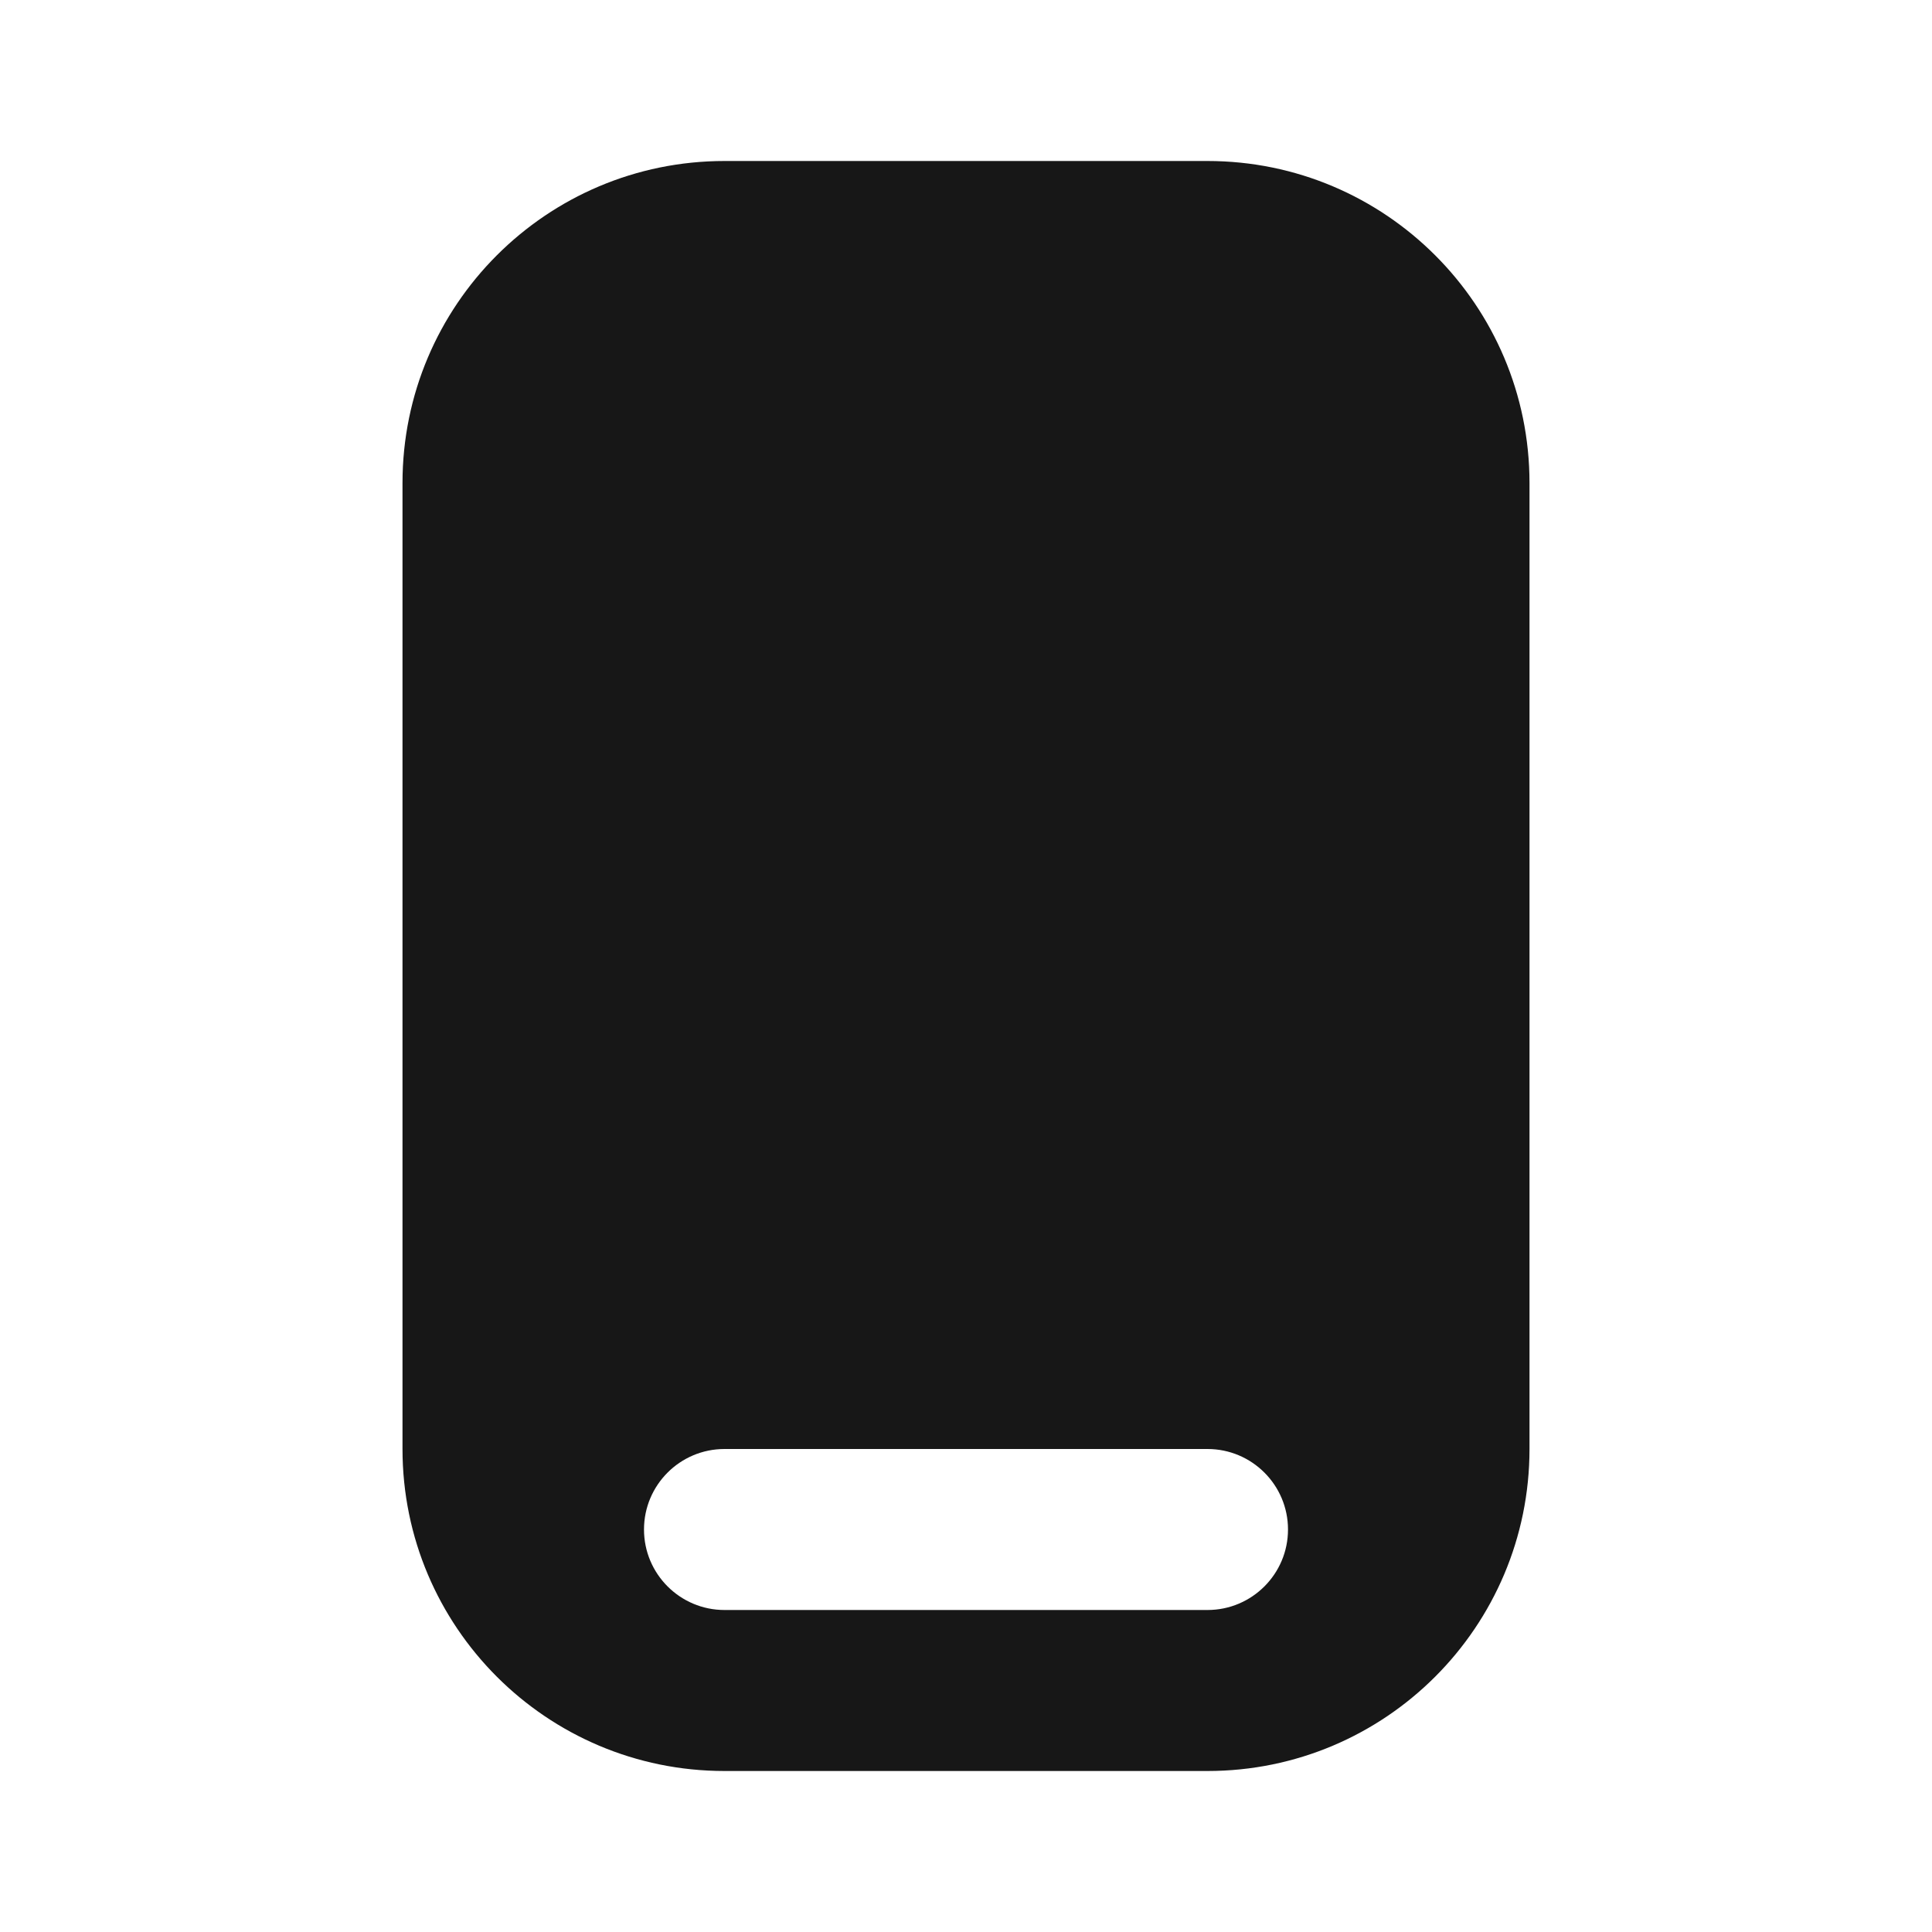 <svg width="24" height="24" viewBox="0 0 24 24" fill="none" xmlns="http://www.w3.org/2000/svg">
<path fill-rule="evenodd" clip-rule="evenodd" d="M9 2C6.791 2 5 3.791 5 6V18C5 20.209 6.791 22 9 22H15C17.209 22 19 20.209 19 18V6C19 3.791 17.209 2 15 2H9ZM9 18C8.448 18 8 18.448 8 19C8 19.552 8.448 20 9 20H15C15.552 20 16 19.552 16 19C16 18.448 15.552 18 15 18H9Z" fill="#171717"/>
</svg>
